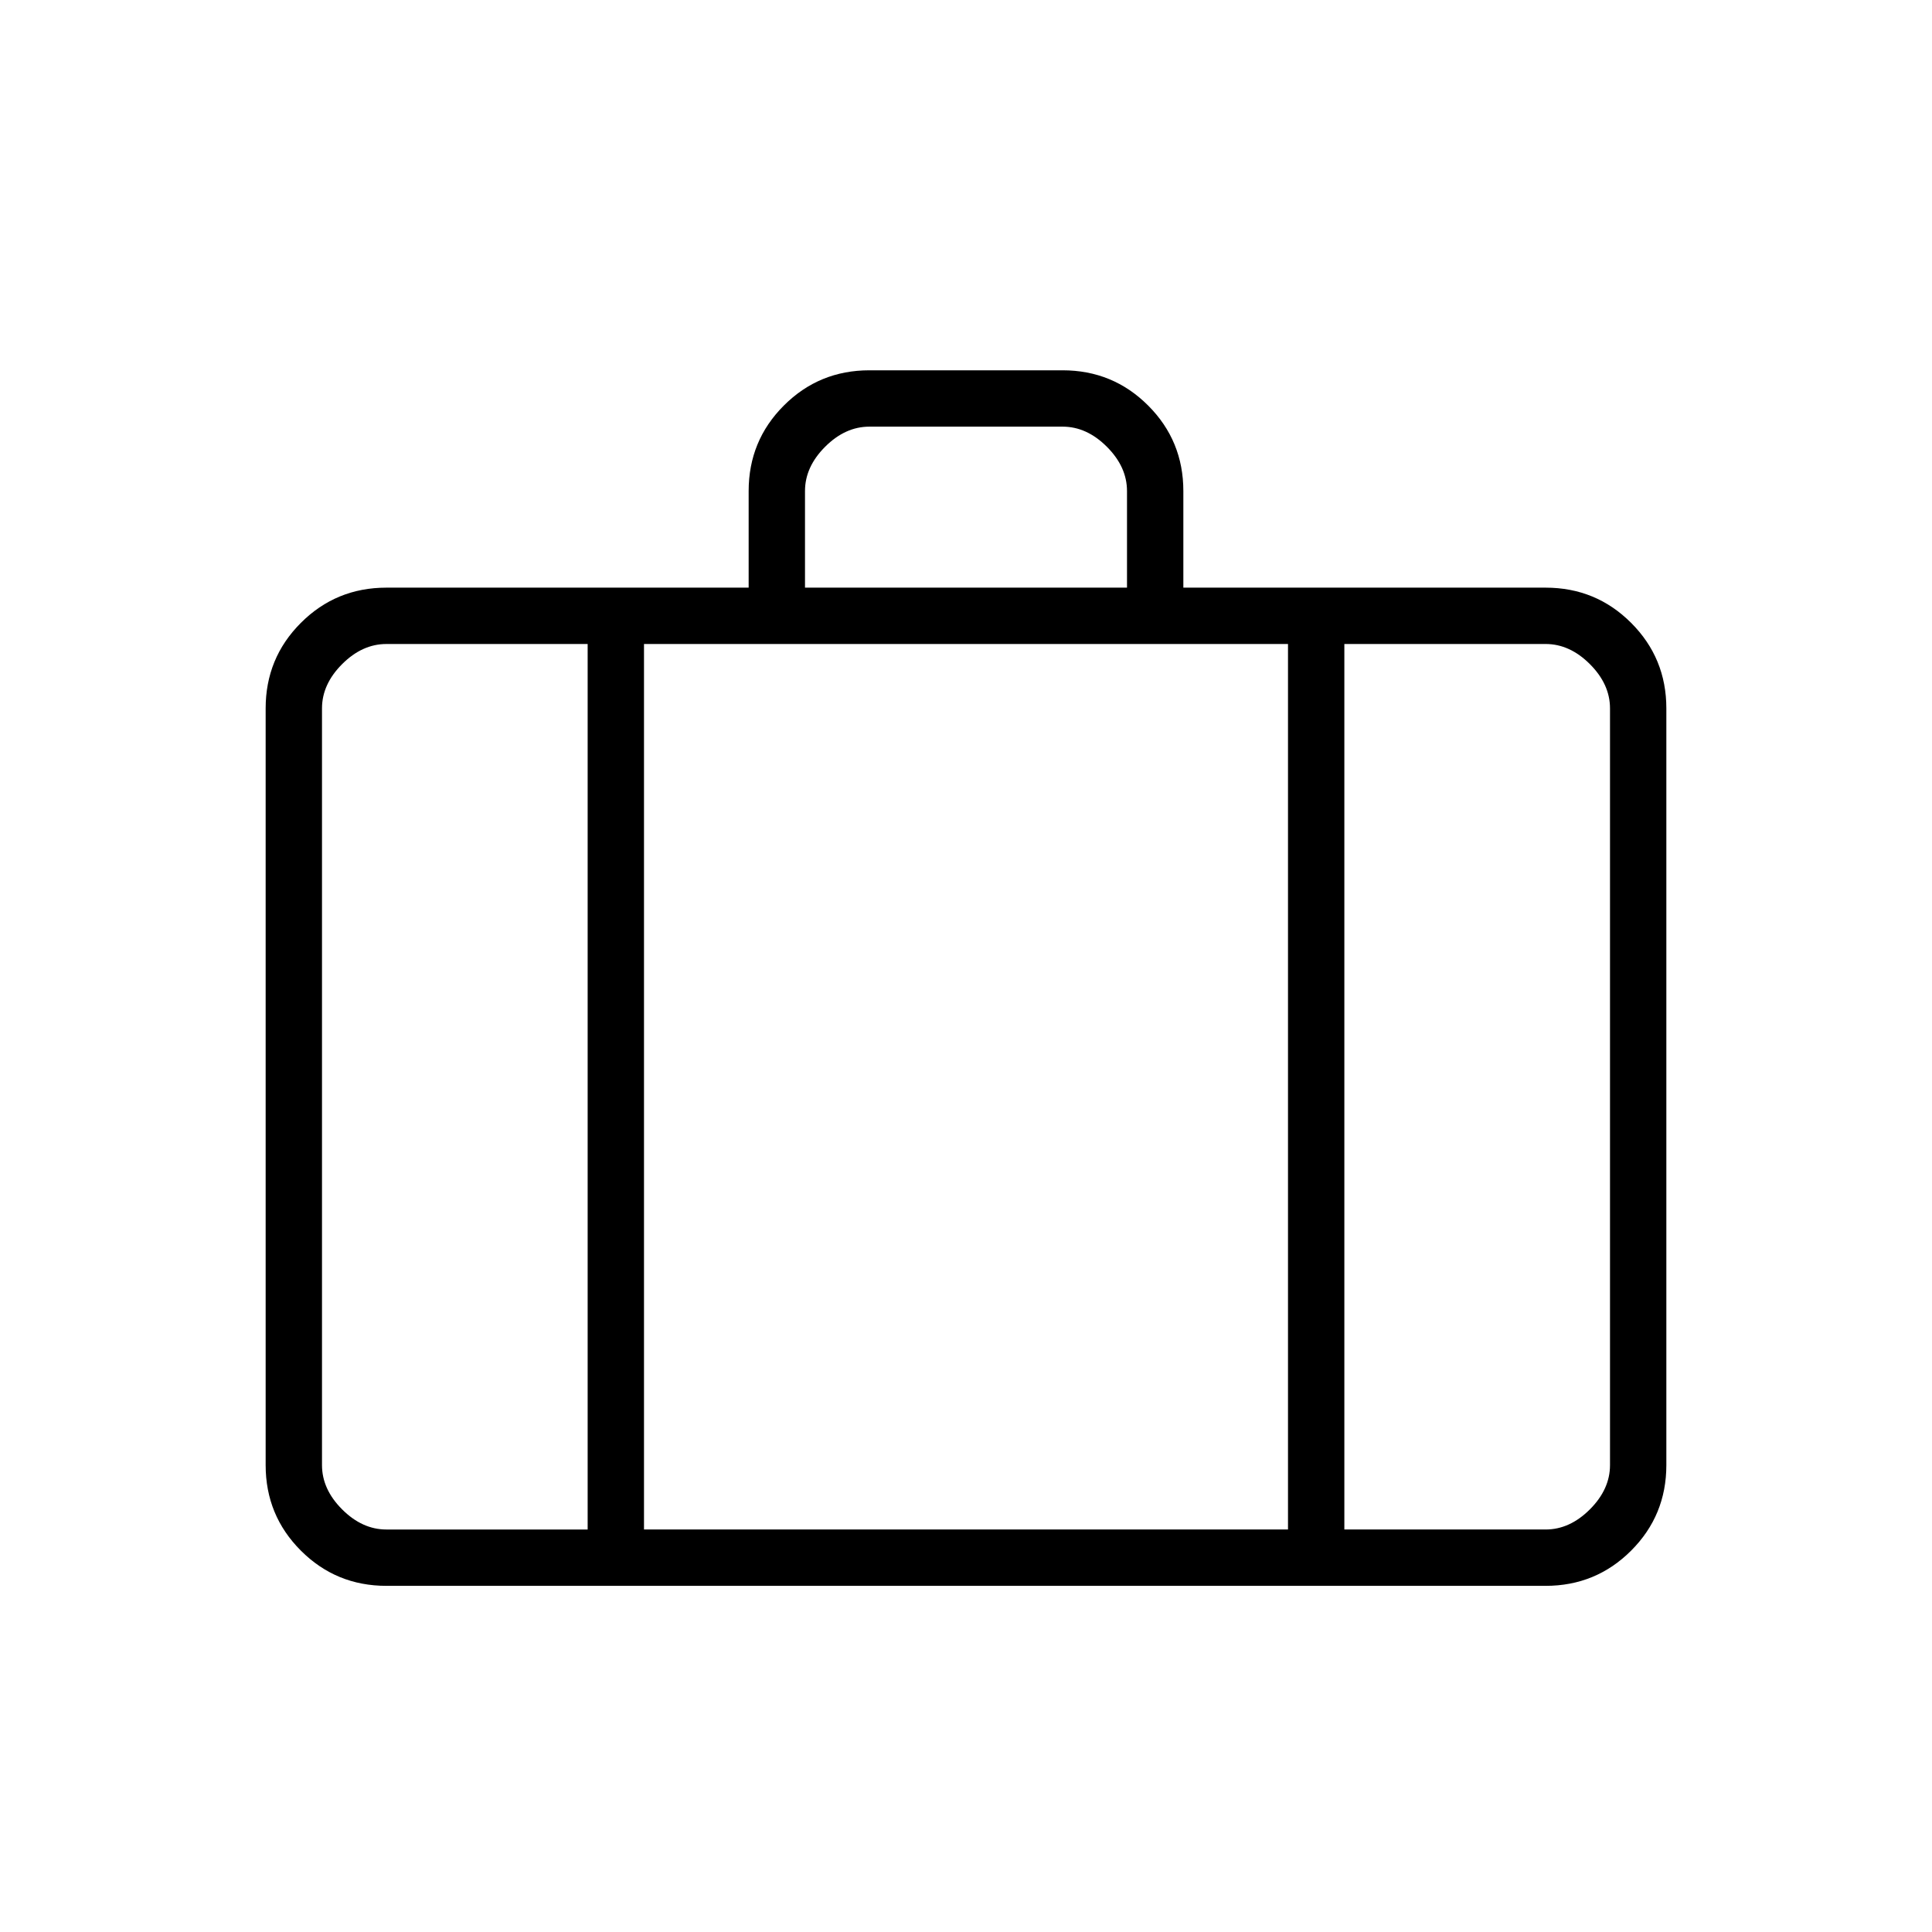 <svg xmlns="http://www.w3.org/2000/svg" height="24" viewBox="0 -960 960 960" width="24"><path d="M192-172q-25 0-42.5-17.5T132-232v-376q0-25 17.5-42.5T192-668h180v-48q0-25 17.5-42.5T432-776h96q25 0 42.5 17.5T588-716v48h180q25 0 42.5 17.5T828-608v376q0 25-17.5 42.5T768-172H192Zm208-496h160v-48q0-12-10-22t-22-10h-96q-12 0-22 10t-10 22v48Zm-108 28H192q-12 0-22 10t-10 22v376q0 12 10 22t22 10h100v-440Zm348 440v-440H320v440h320Zm28-440v440h100q12 0 22-10t10-22v-376q0-12-10-22t-22-10H668ZM480-420Z"/></svg>